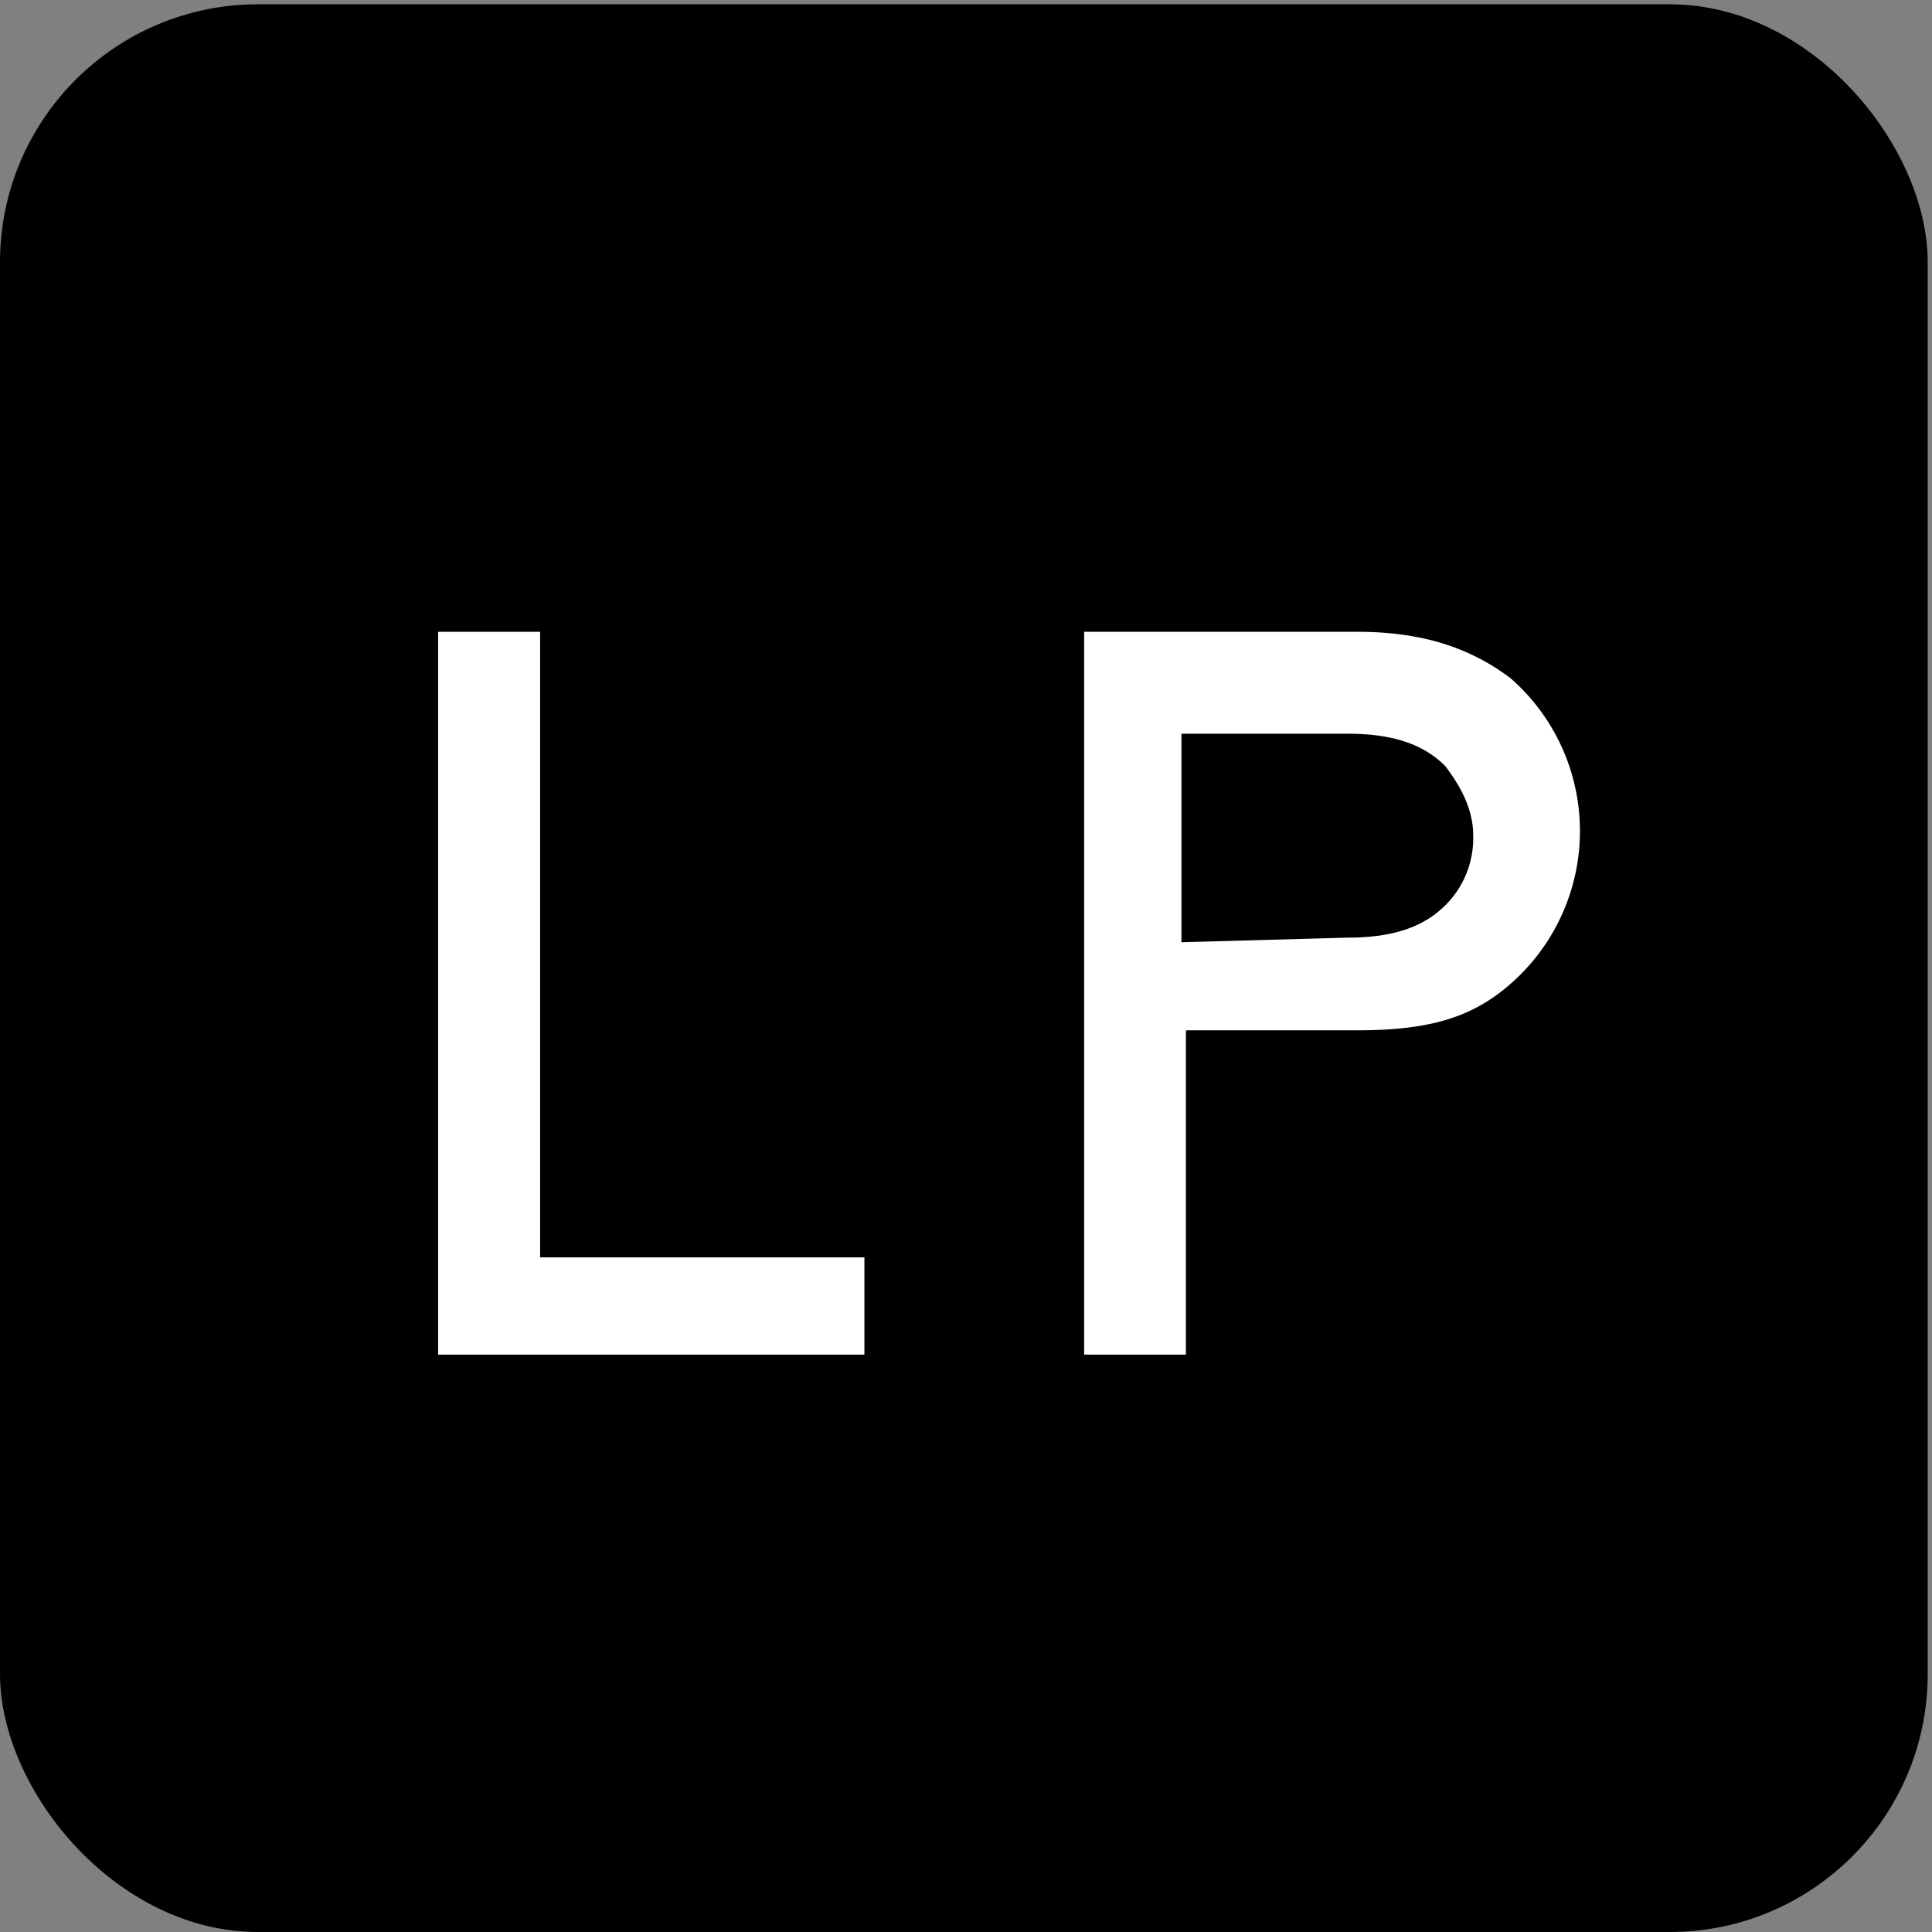 <svg id="Layer_1" data-name="Layer 1" xmlns="http://www.w3.org/2000/svg" viewBox="0 0 450 450"><rect x="0" y="0" width="450" height="450" fill="#808080" stroke="none"/><defs><style>.cls-1{fill:#fabc04;}.cls-2{fill:#fff;}</style></defs><path class="cls-1" d="M19,305.46c-.72.73-.72,2-2,2.17-.18-1.26.54-2,1.27-2.89l.72.72"/><rect y="1" width="449" height="449" rx="60.07"/><polygon class="cls-2" points="125.8 292.86 201.34 292.86 201.34 315.52 102.05 315.52 102.05 147.16 125.8 147.16 125.8 292.86"/><path class="cls-2" d="M314,218.39c11.87,0,18.34-3.24,22.66-7.55a22,22,0,0,0,6.48-16.19c0-6.48-3.24-11.87-6.48-16.19-4.32-4.32-10.79-7.56-22.66-7.56H275.18v48.57L314,218.39Zm-37.78,22.67v74.46H252.52V147.16H316.2c16.18,0,27,4.32,35.61,10.79a47.27,47.27,0,0,1,0,71.23c-8.63,7.56-18.35,10.8-35.61,10.8H276.26Z"/></svg>